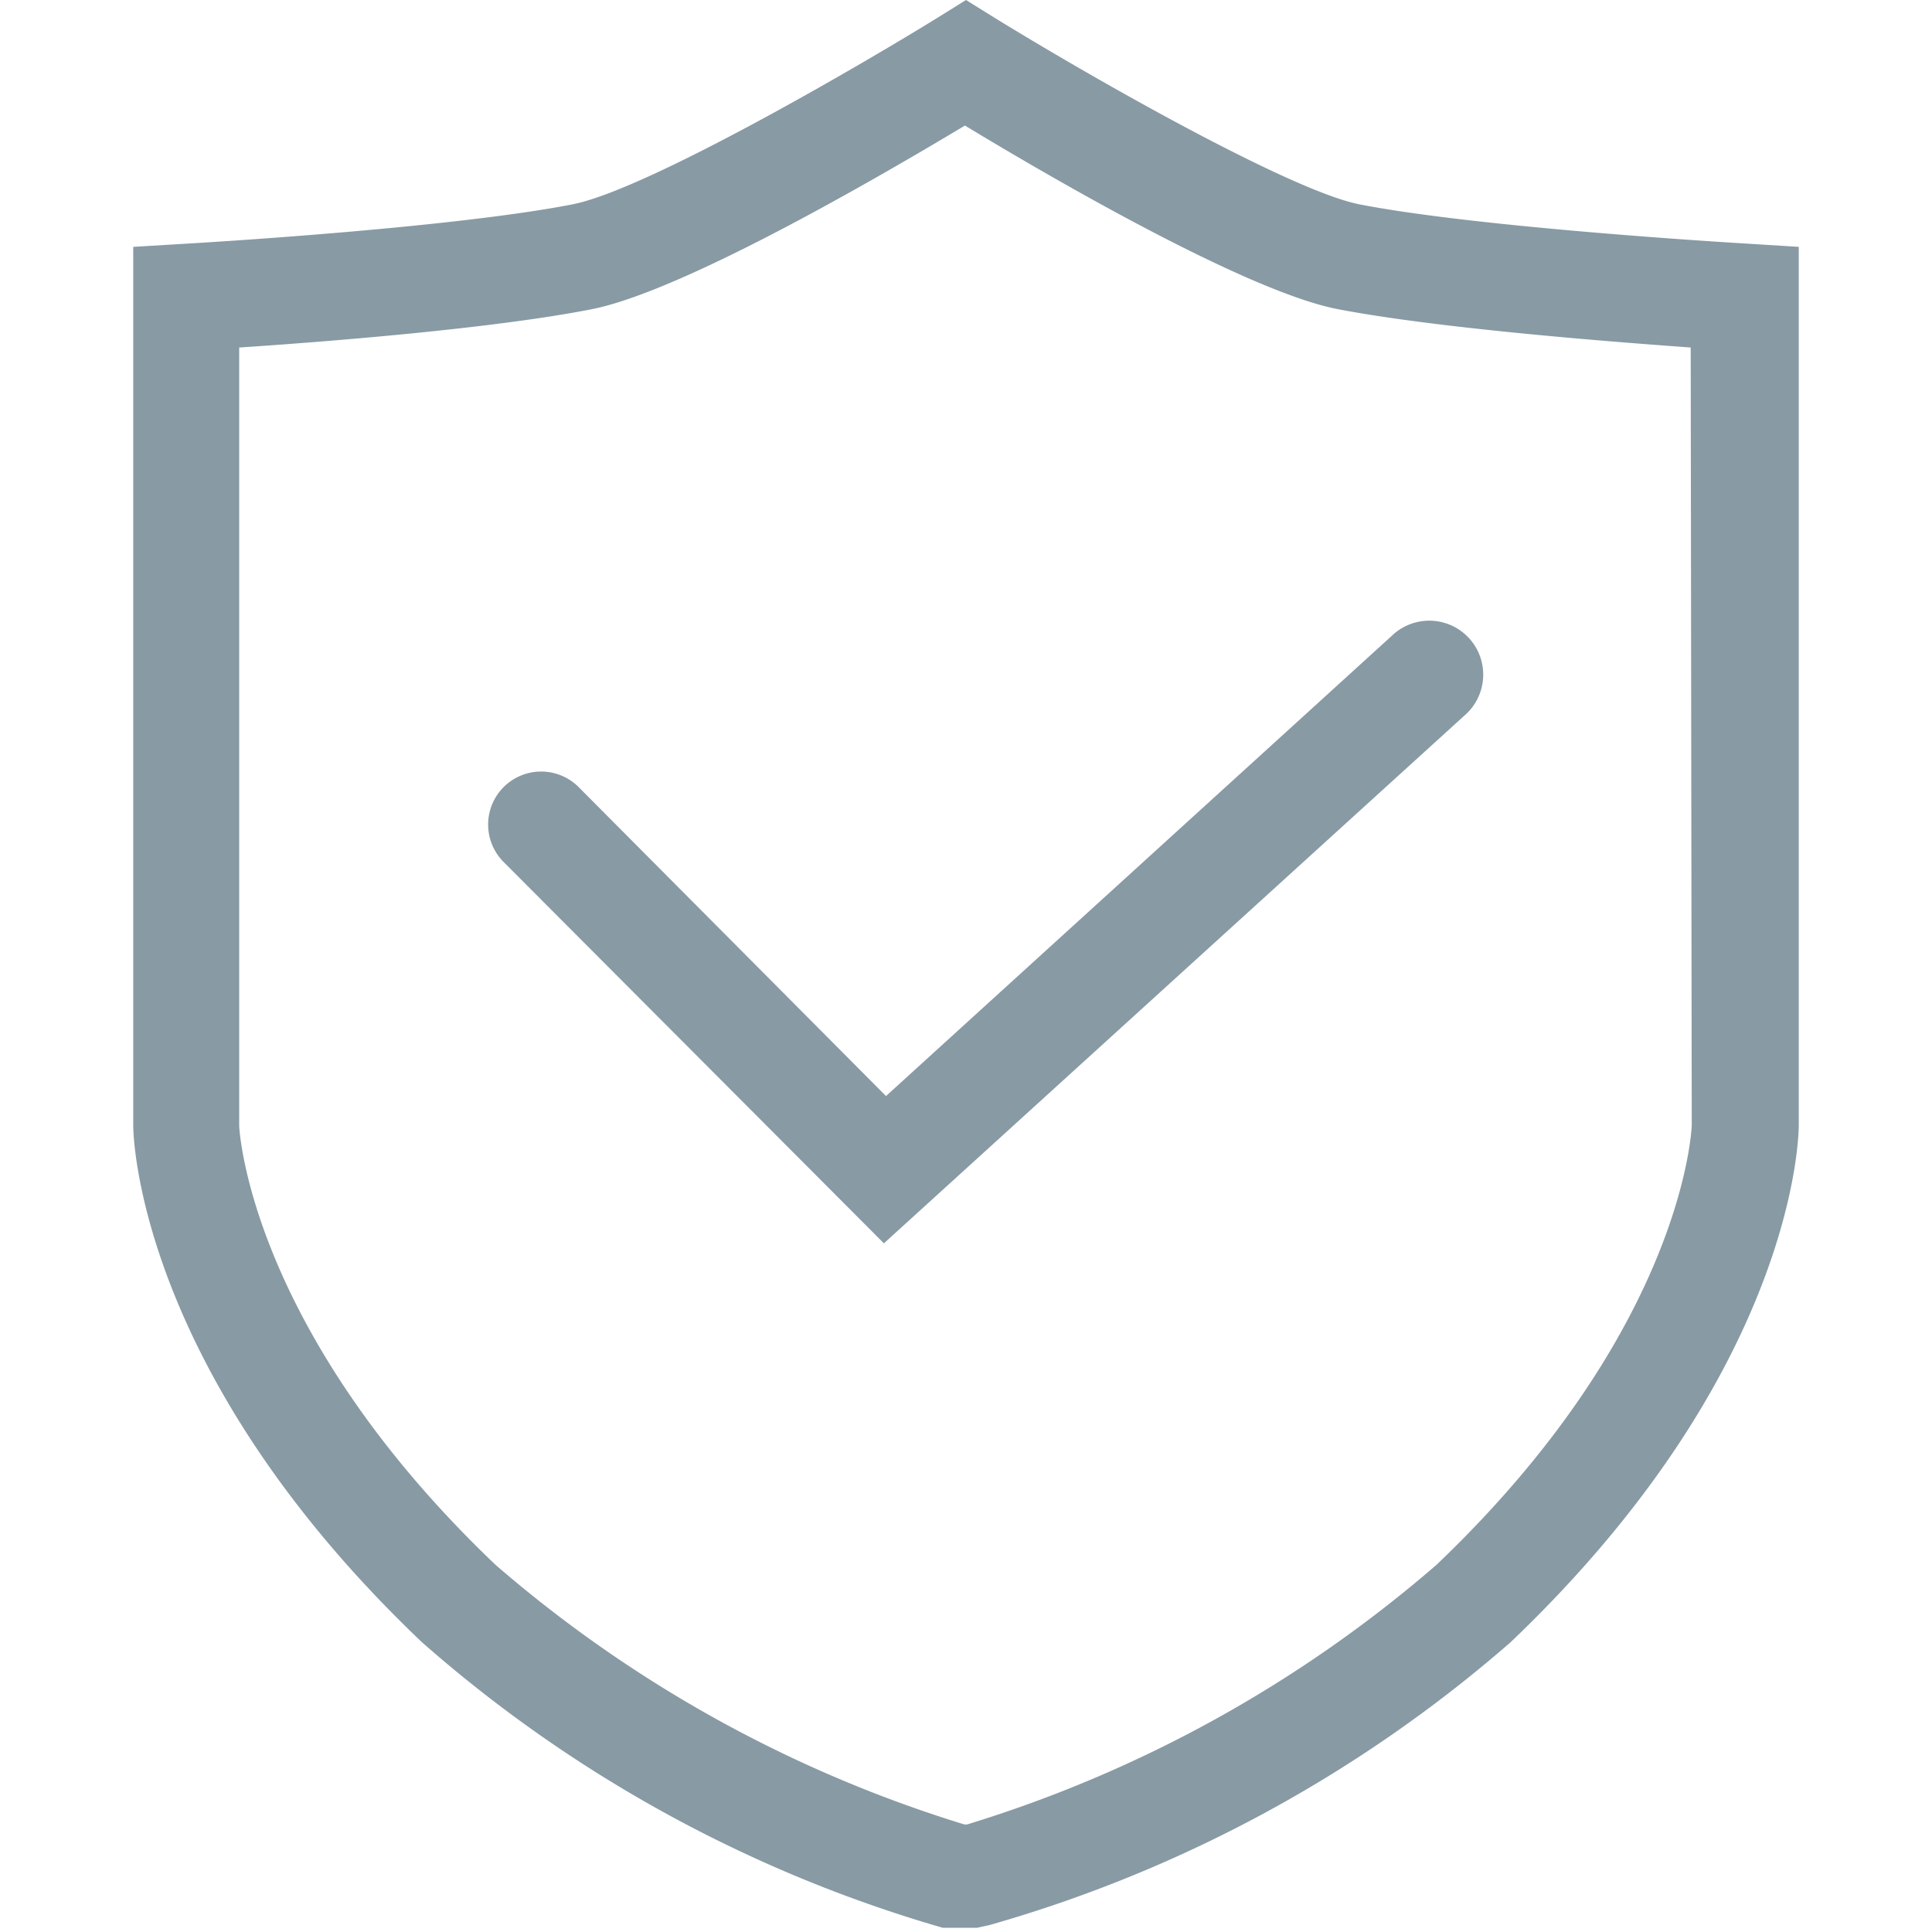 <?xml version="1.0" standalone="no"?><!DOCTYPE svg PUBLIC "-//W3C//DTD SVG 1.1//EN" "http://www.w3.org/Graphics/SVG/1.1/DTD/svg11.dtd"><svg t="1615117397393" class="icon" viewBox="0 0 1024 1024" version="1.1" xmlns="http://www.w3.org/2000/svg" p-id="2102" xmlns:xlink="http://www.w3.org/1999/xlink" width="200" height="200"><defs><style type="text/css"></style></defs><path d="M926.429 129.158s-140.389-8.143-205.53-20.778c-35.378-6.739-137.862-64.579-194.018-99.115L512 0l-14.881 9.266c-37.624 23.305-154.148 91.534-194.018 99.115C236.556 121.296 98.694 129.158 98.694 129.158l-28.078 1.685v465.812c0 5.335 2.527 130.562 153.024 273.759a719.636 719.636 0 0 0 276.005 151.34H517.896l6.458-1.404A719.917 719.917 0 0 0 800.641 870.414c151.059-144.039 152.744-268.705 152.744-274.04V130.843z m-29.763 467.216s-3.089 106.977-135.335 233.046a686.785 686.785 0 0 1-248.77 137.582h-1.404a687.627 687.627 0 0 1-248.489-137.582C131.545 704.474 126.772 597.497 126.772 596.655V184.191c42.678-2.808 133.37-9.827 186.437-20.216 48.013-9.266 151.901-69.633 198.23-97.43 46.328 28.078 150.217 88.445 198.23 97.43 53.067 10.108 143.759 17.128 186.437 20.216z" p-id="2103" fill="#889AA4"></path><path d="M306.47 416.956A28.078 28.078 0 1 0 267.161 457.108l201.318 201.88 308.857-280.779A28.078 28.078 0 0 0 737.746 336.934l-268.144 243.997z" p-id="2104" fill="#889AA4"></path></svg>